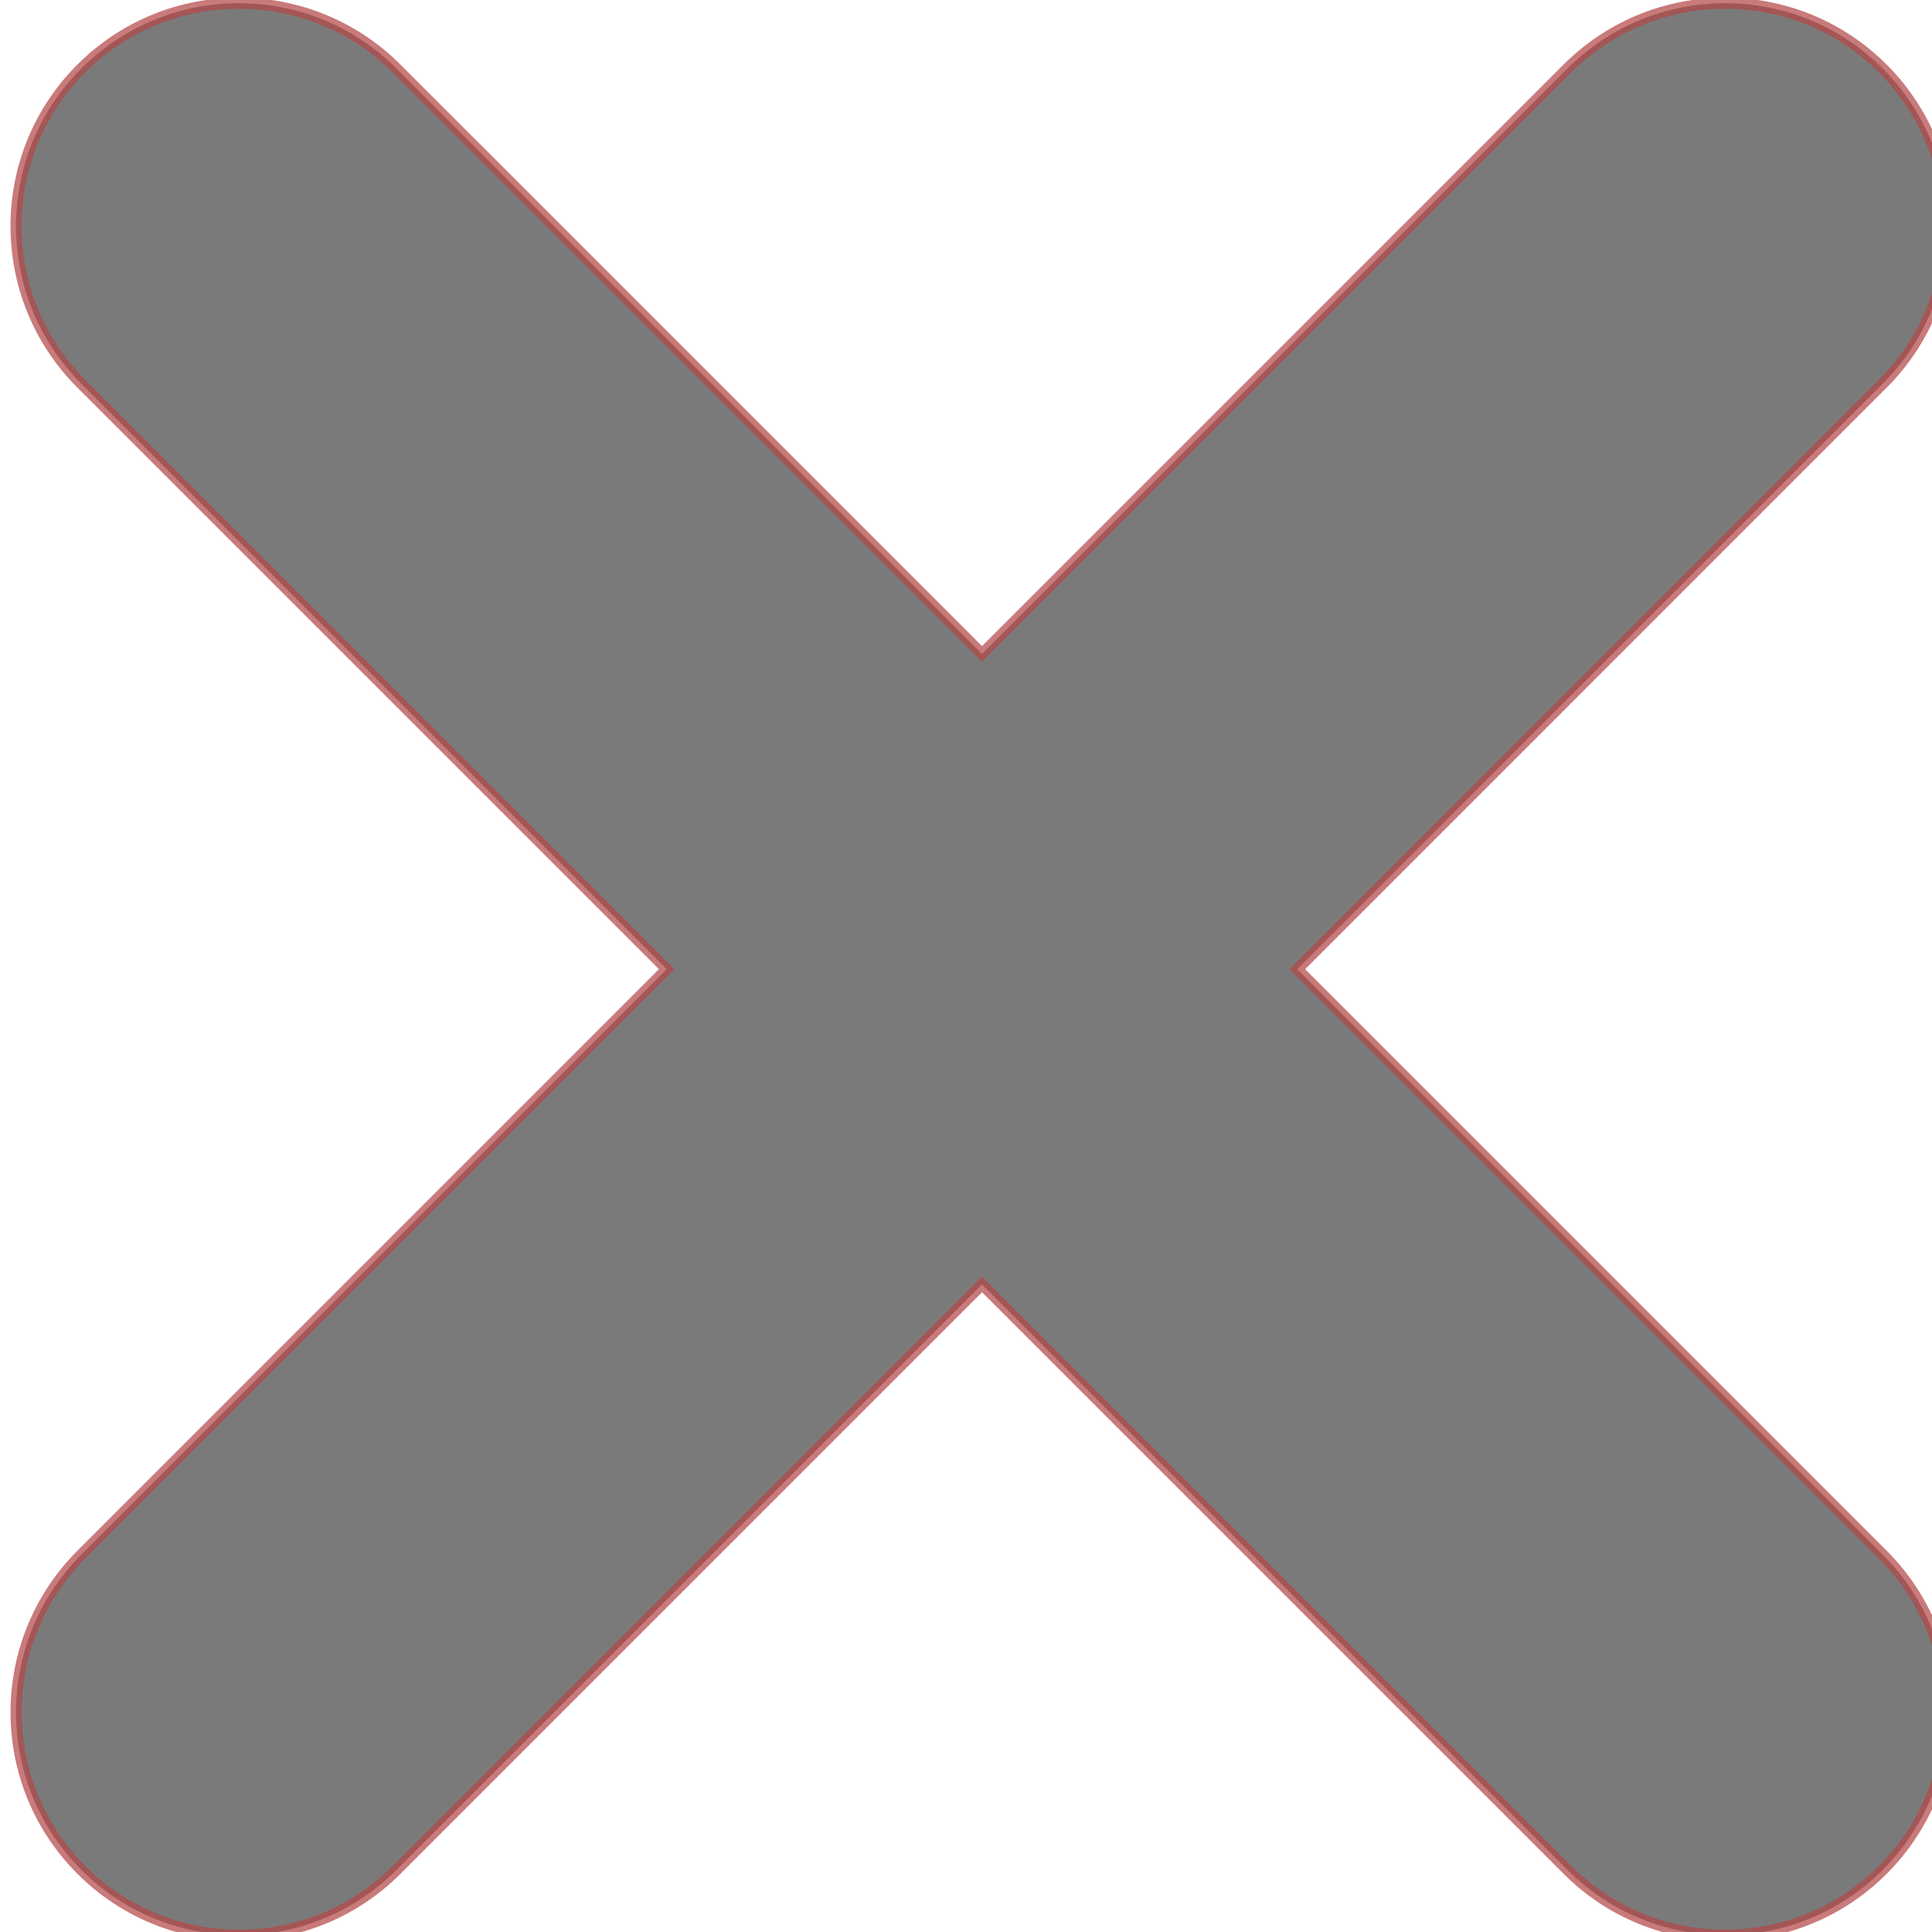 <svg version="1.1" xmlns="http://www.w3.org/2000/svg" xmlns:xlink="http://www.w3.org/1999/xlink" width="348.333" height="348.334" style="" xml:space="preserve"><rect id="backgroundrect" width="100%" height="100%" x="0" y="0" fill="none" stroke="none"/>
















<g class="currentLayer" style=""><title>Layer 1</title><g id="svg_1" class="selected" opacity="0.72" fill="#000000" fill-opacity="1" filter="" stroke-width="2" stroke="#990000" stroke-opacity="1">
	<path d="M339.449,69.189 L233.906,174.743 l105.543,105.549 c15.699,15.705 15.699,41.145 0,56.85 c-7.844,7.844 -18.128,11.769 -28.407,11.769 c-10.296,0 -20.581,-3.919 -28.419,-11.769 L177.057,231.581 L71.499,337.141 c-7.843,7.844 -18.128,11.769 -28.416,11.769 c-10.285,0 -20.563,-3.919 -28.413,-11.769 c-15.699,-15.698 -15.699,-41.139 0,-56.85 l105.54,-105.549 L14.664,69.189 c-15.699,-15.699 -15.699,-41.145 0,-56.844 c15.696,-15.687 41.127,-15.687 56.829,0 l105.563,105.554 L282.611,12.345 c15.705,-15.687 41.139,-15.687 56.832,0 C355.148,28.044 355.148,53.49 339.449,69.189 z" id="svg_2" opacity="0.72" fill="#000000" fill-opacity="1" filter="" stroke-width="2" stroke="#990000" stroke-opacity="1"/>
</g><g id="svg_3">
</g><g id="svg_4">
</g><g id="svg_5">
</g><g id="svg_6">
</g><g id="svg_7">
</g><g id="svg_8">
</g><g id="svg_9">
</g><g id="svg_10">
</g><g id="svg_11">
</g><g id="svg_12">
</g><g id="svg_13">
</g><g id="svg_14">
</g><g id="svg_15">
</g><g id="svg_16">
</g><g id="svg_17">
</g></g><defs><filter id="f038" inkscape:label="Button" xmlns:inkscape="http://www.inkscape.org/namespaces/inkscape" x="0" y="0" width="1" height="1" inkscape:menu="Bevels" inkscape:menu-tooltip="Soft bevel, slightly depressed middle" color-interpolation-filters="sRGB">
            <feGaussianBlur stdDeviation="2.3" in="SourceAlpha" result="result0"/>
            <feMorphology in="SourceAlpha" radius="6.6" result="result1"/>
            <feGaussianBlur stdDeviation="8.9" in="result1"/>
            <feColorMatrix id="feColorMatrix2861" values="1 0 0 0 0 0 1 0 0 0 0 0 1 0 0 0 0 0 0.3 0" result="result91"/>
            <feComposite in="result0" operator="out" result="result2" in2="result91"/>
            <feGaussianBlur stdDeviation="1.7" result="result4"/>
            <feDiffuseLighting surfaceScale="10">
                <feDistantLight azimuth="225" elevation="45"/>
            </feDiffuseLighting>
            <feBlend id="feBlend2863" in2="SourceGraphic" mode="multiply"/>
            <feComposite in2="SourceAlpha" operator="in" result="result3"/>
            <feSpecularLighting in="result4" surfaceScale="5" specularExponent="17.9">
                <feDistantLight azimuth="225" elevation="45"/>
            </feSpecularLighting>
            <feComposite in2="result3" operator="atop"/>
        </filter><linearGradient id="svg_18"><stop stop-color="#222222" stop-opacity="1" offset="0"/><stop stop-color="#dddddd" stop-opacity="1" offset="1"/></linearGradient></defs></svg>